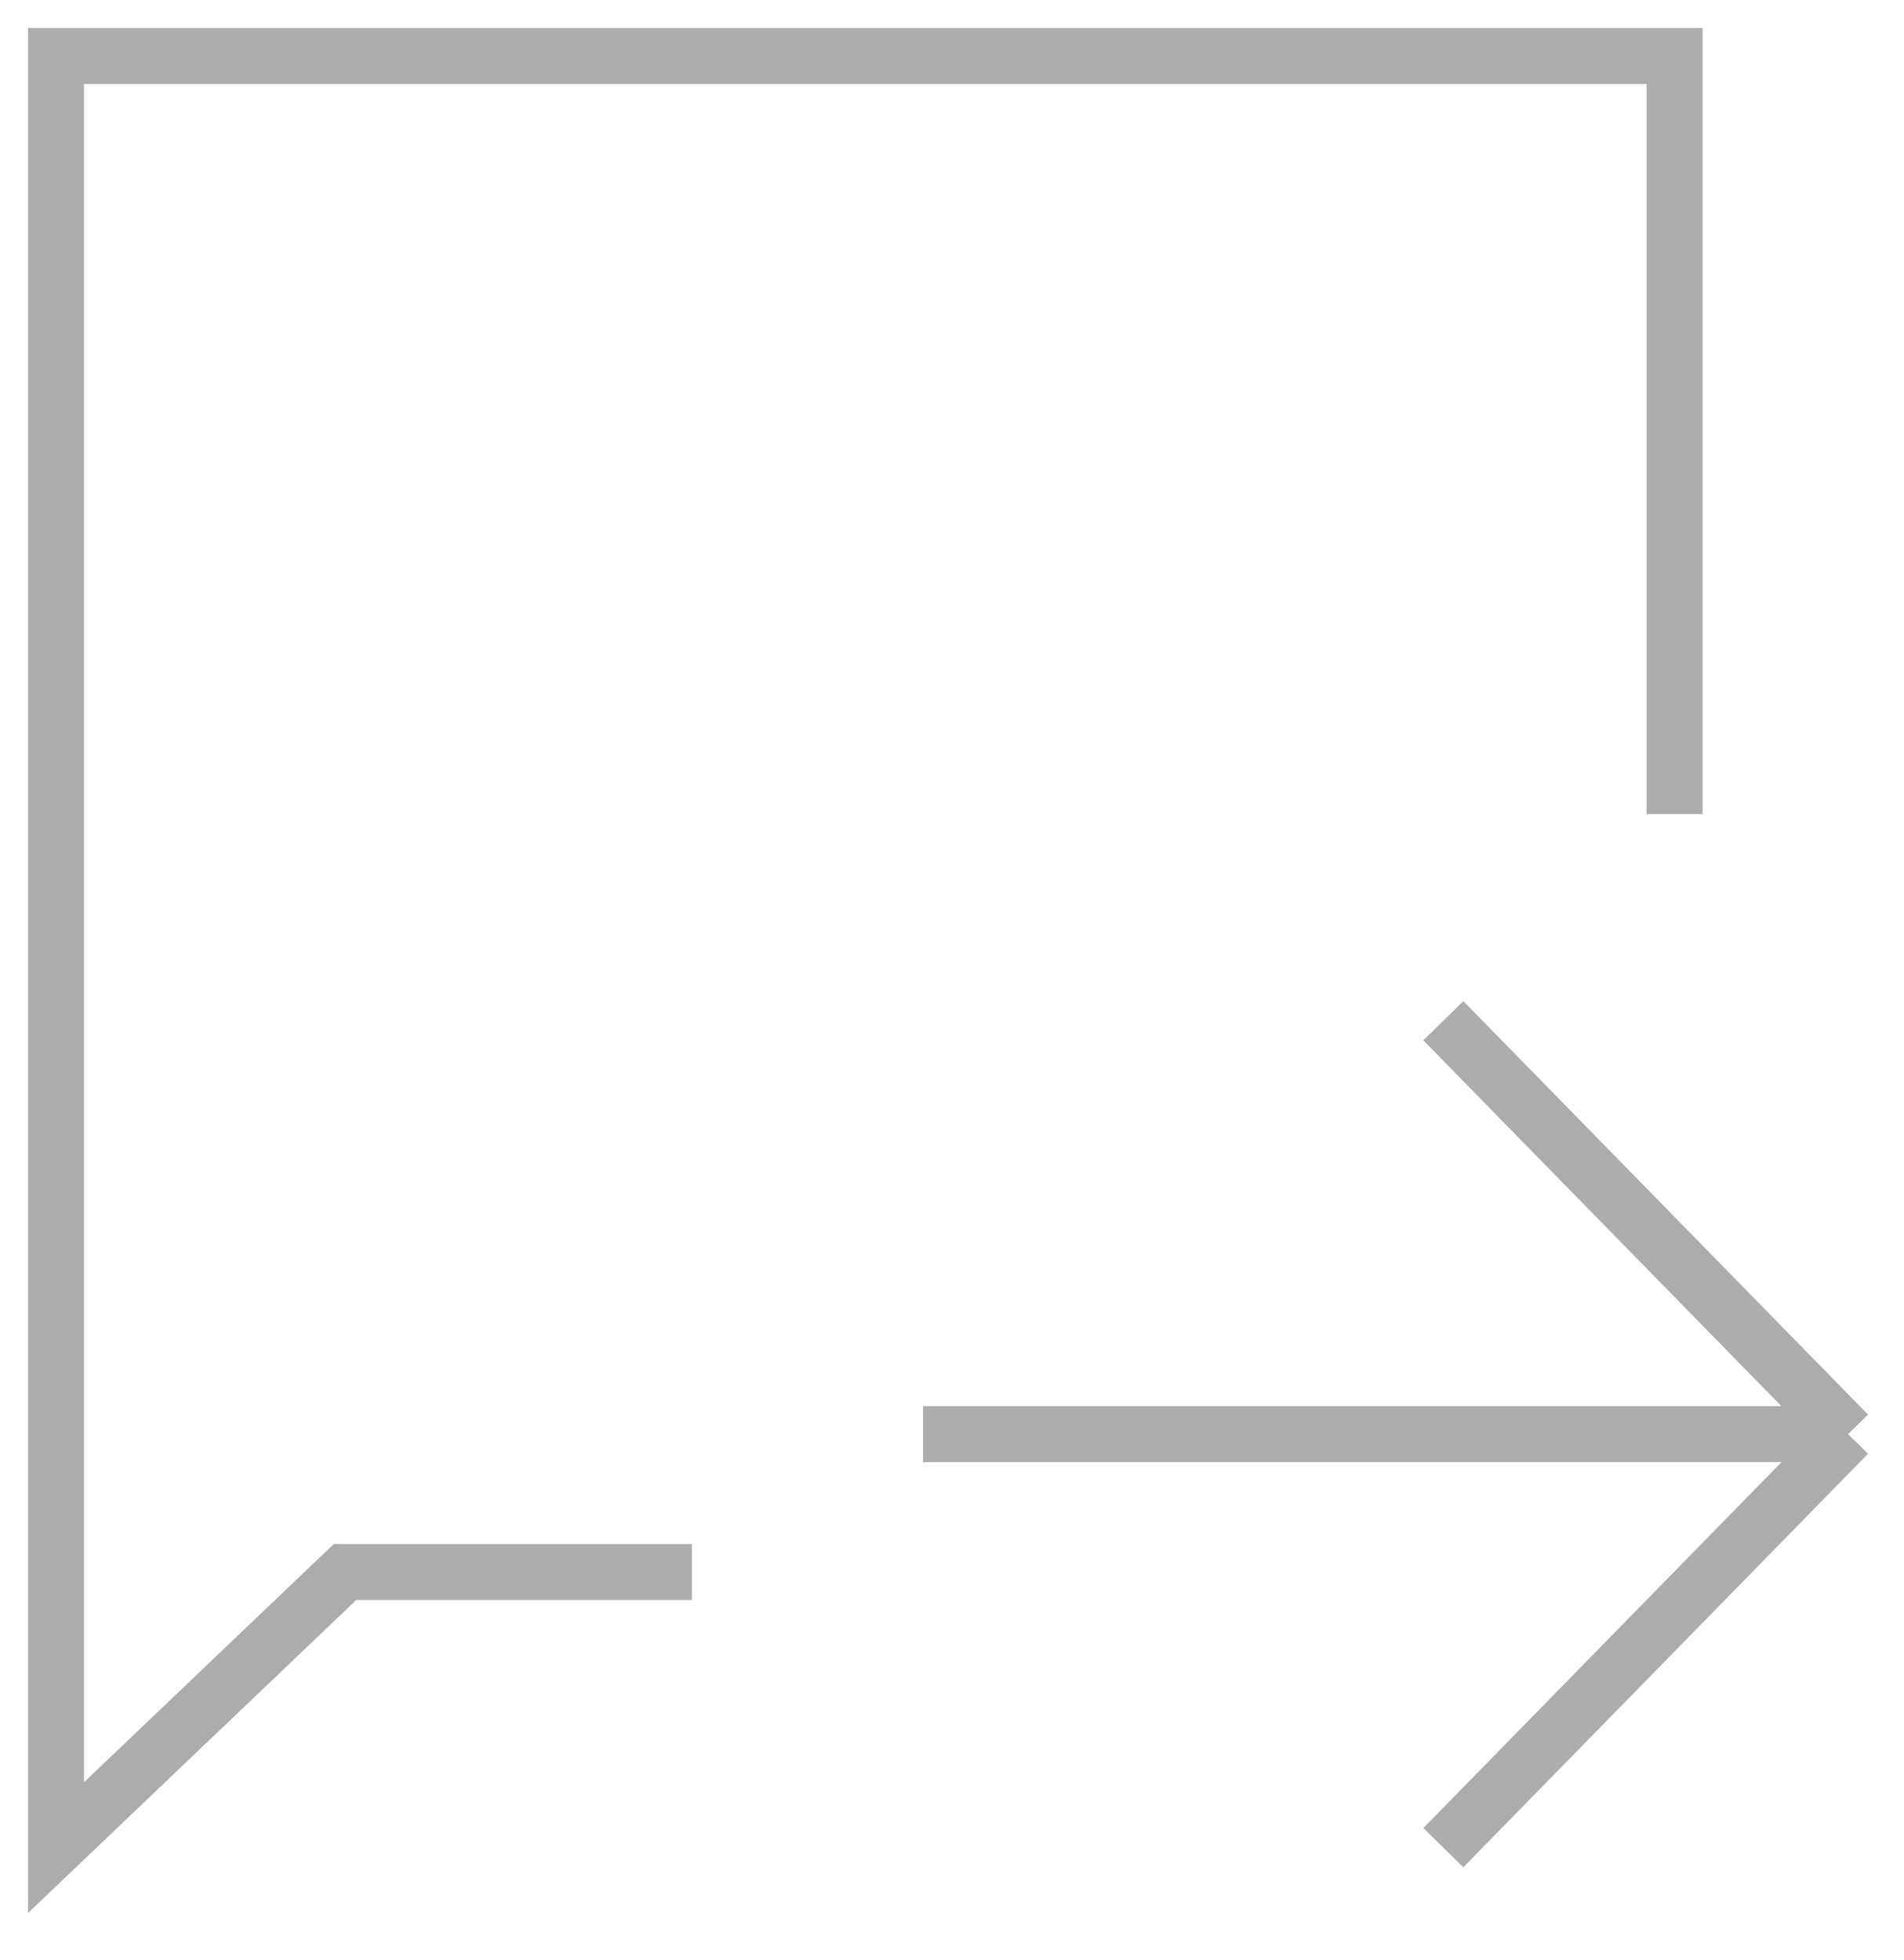 <svg width="34" height="35" viewBox="0 0 34 35" fill="none" xmlns="http://www.w3.org/2000/svg">
<path d="M29.903 14.539V1H1V33L6.161 28.077H12.355M33 25.615H16.484M33 25.615L25.774 18.231M33 25.615L25.774 33" stroke="#ACACAC"/>
</svg>
